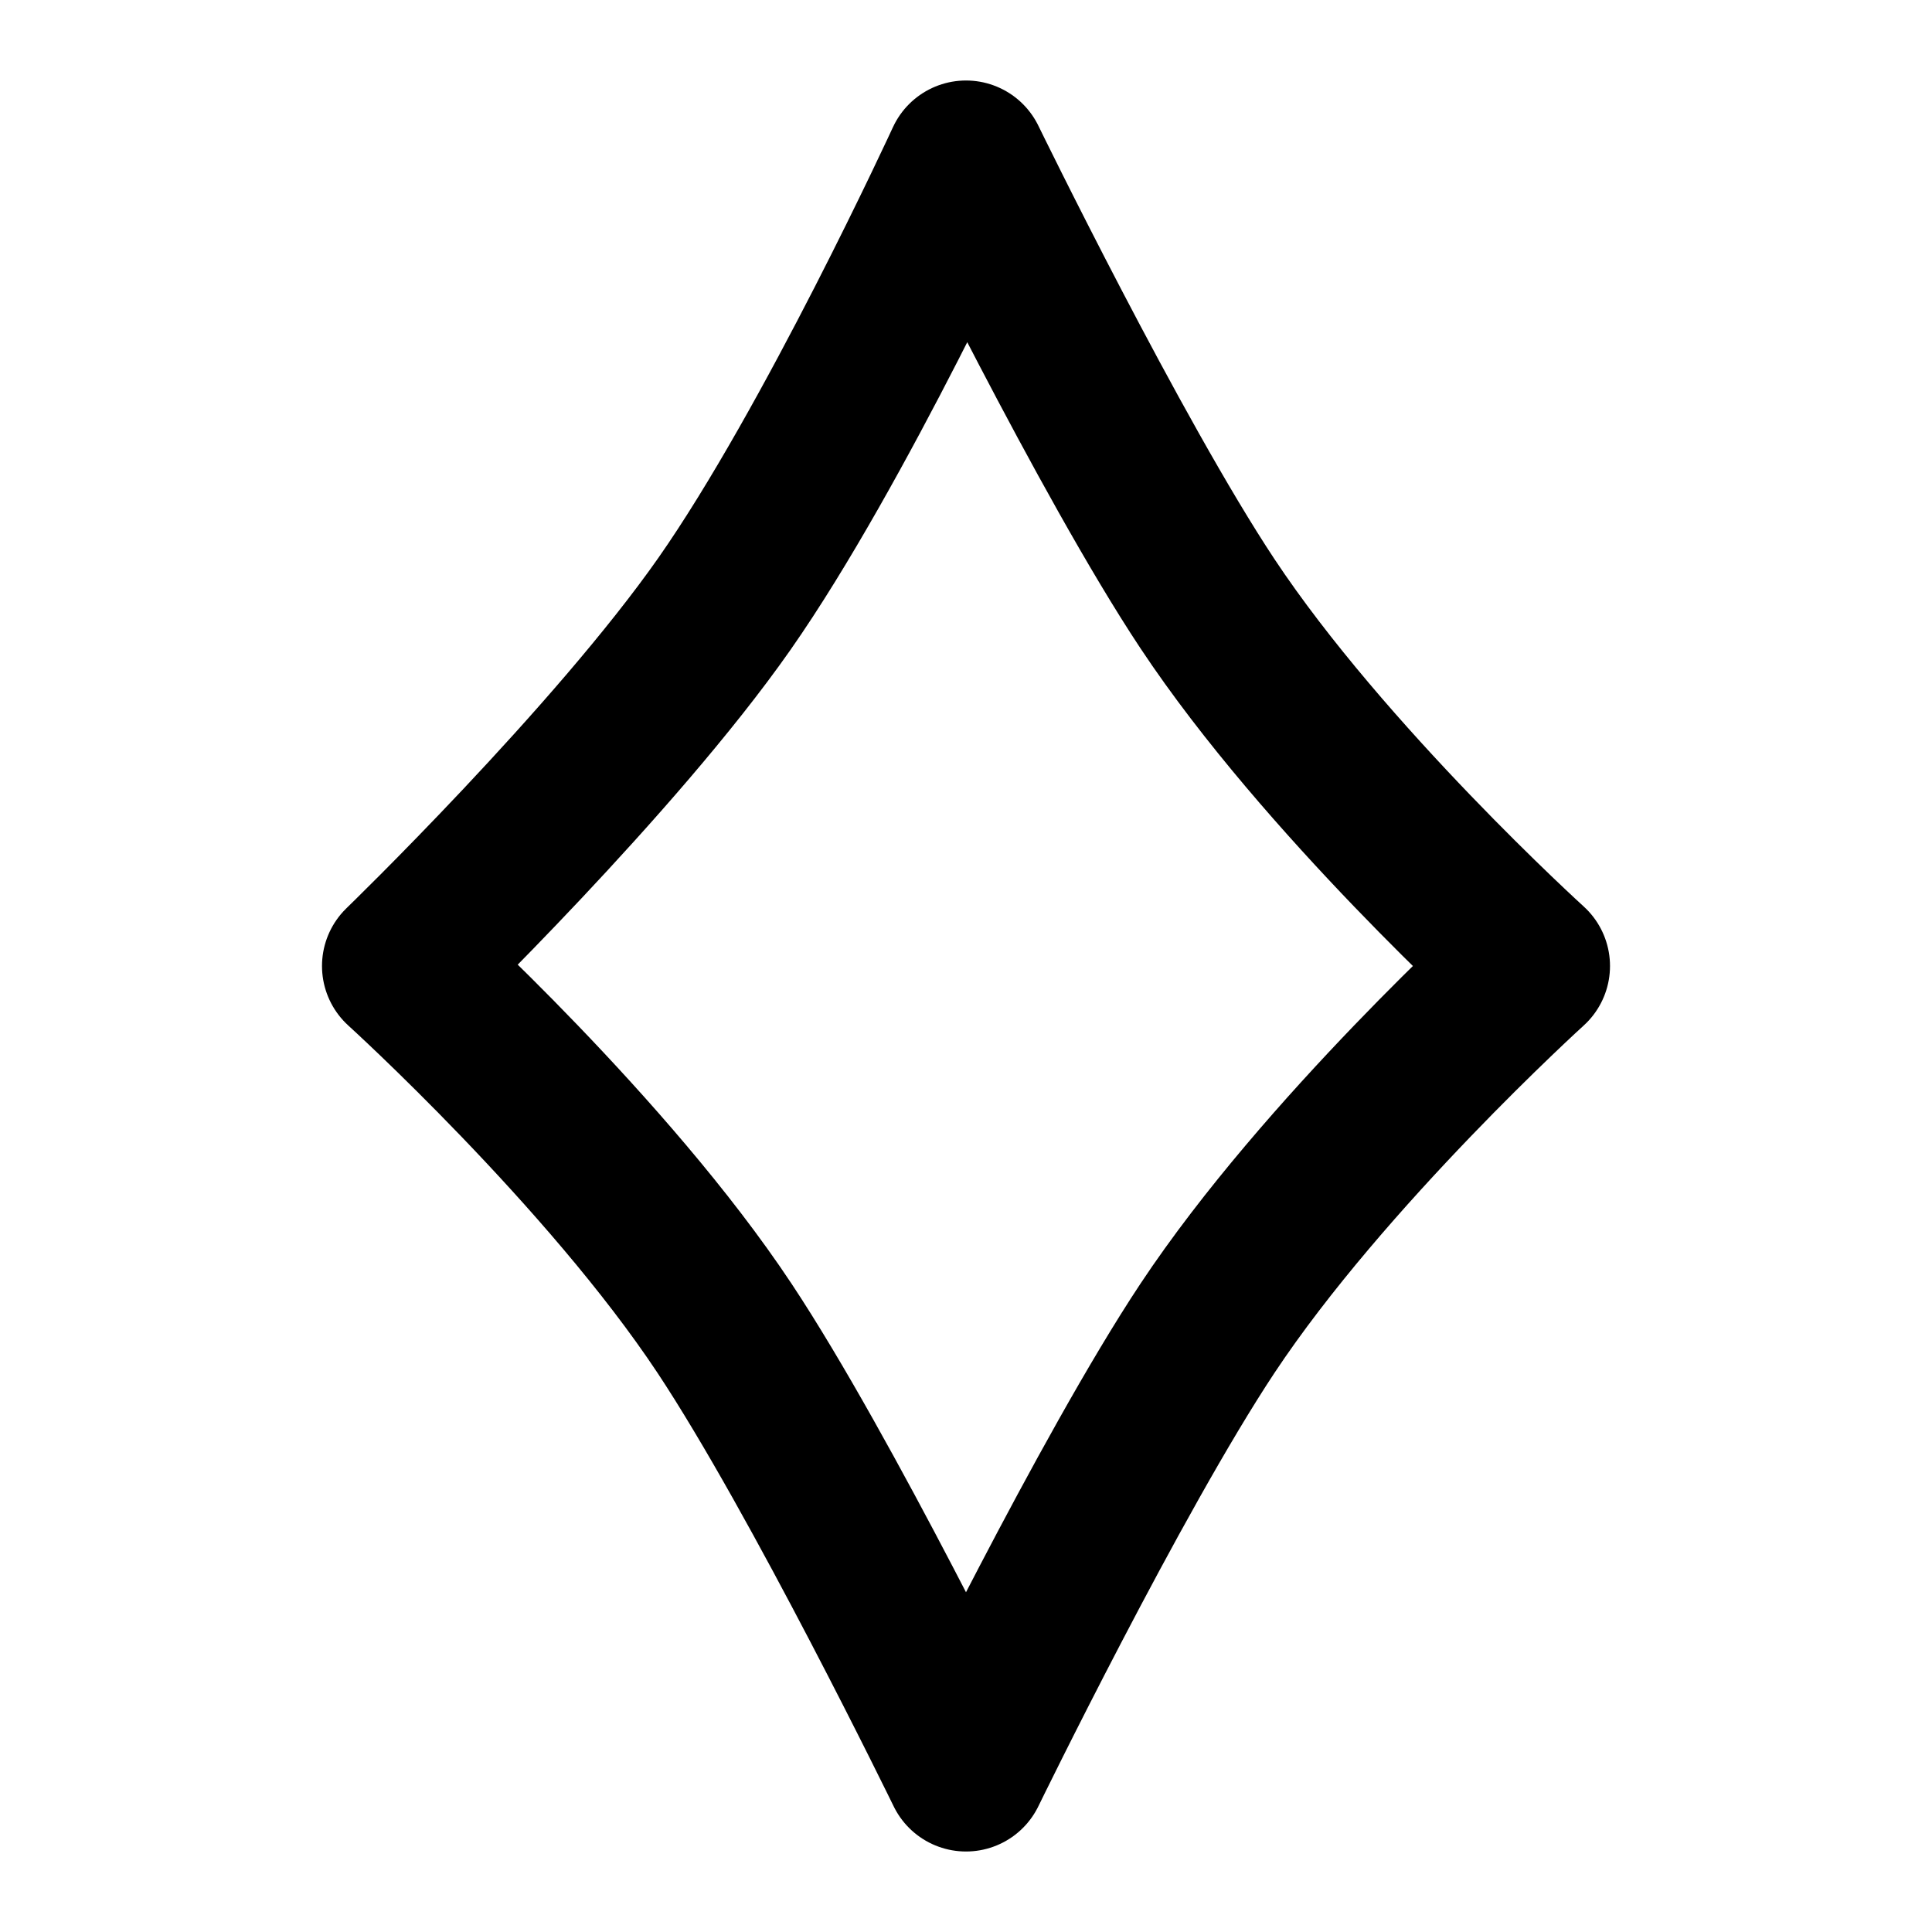 <svg width="24" height="24" viewBox="0 0 24 24" fill="none" xmlns="http://www.w3.org/2000/svg">
<path d="M15 7.5C16.452 9.689 19 12 19 12C19 12 16.452 14.311 15 16.5C13.793 18.319 12 22 12 22C12 22 10.207 18.319 9 16.5C7.548 14.311 5 12 5 12C5 12 7.633 9.453 9 7.5C10.367 5.547 12 2 12 2C12 2 13.793 5.681 15 7.5Z" stroke="black" stroke-width="2" stroke-linecap="round" stroke-linejoin="round"/>
</svg>
